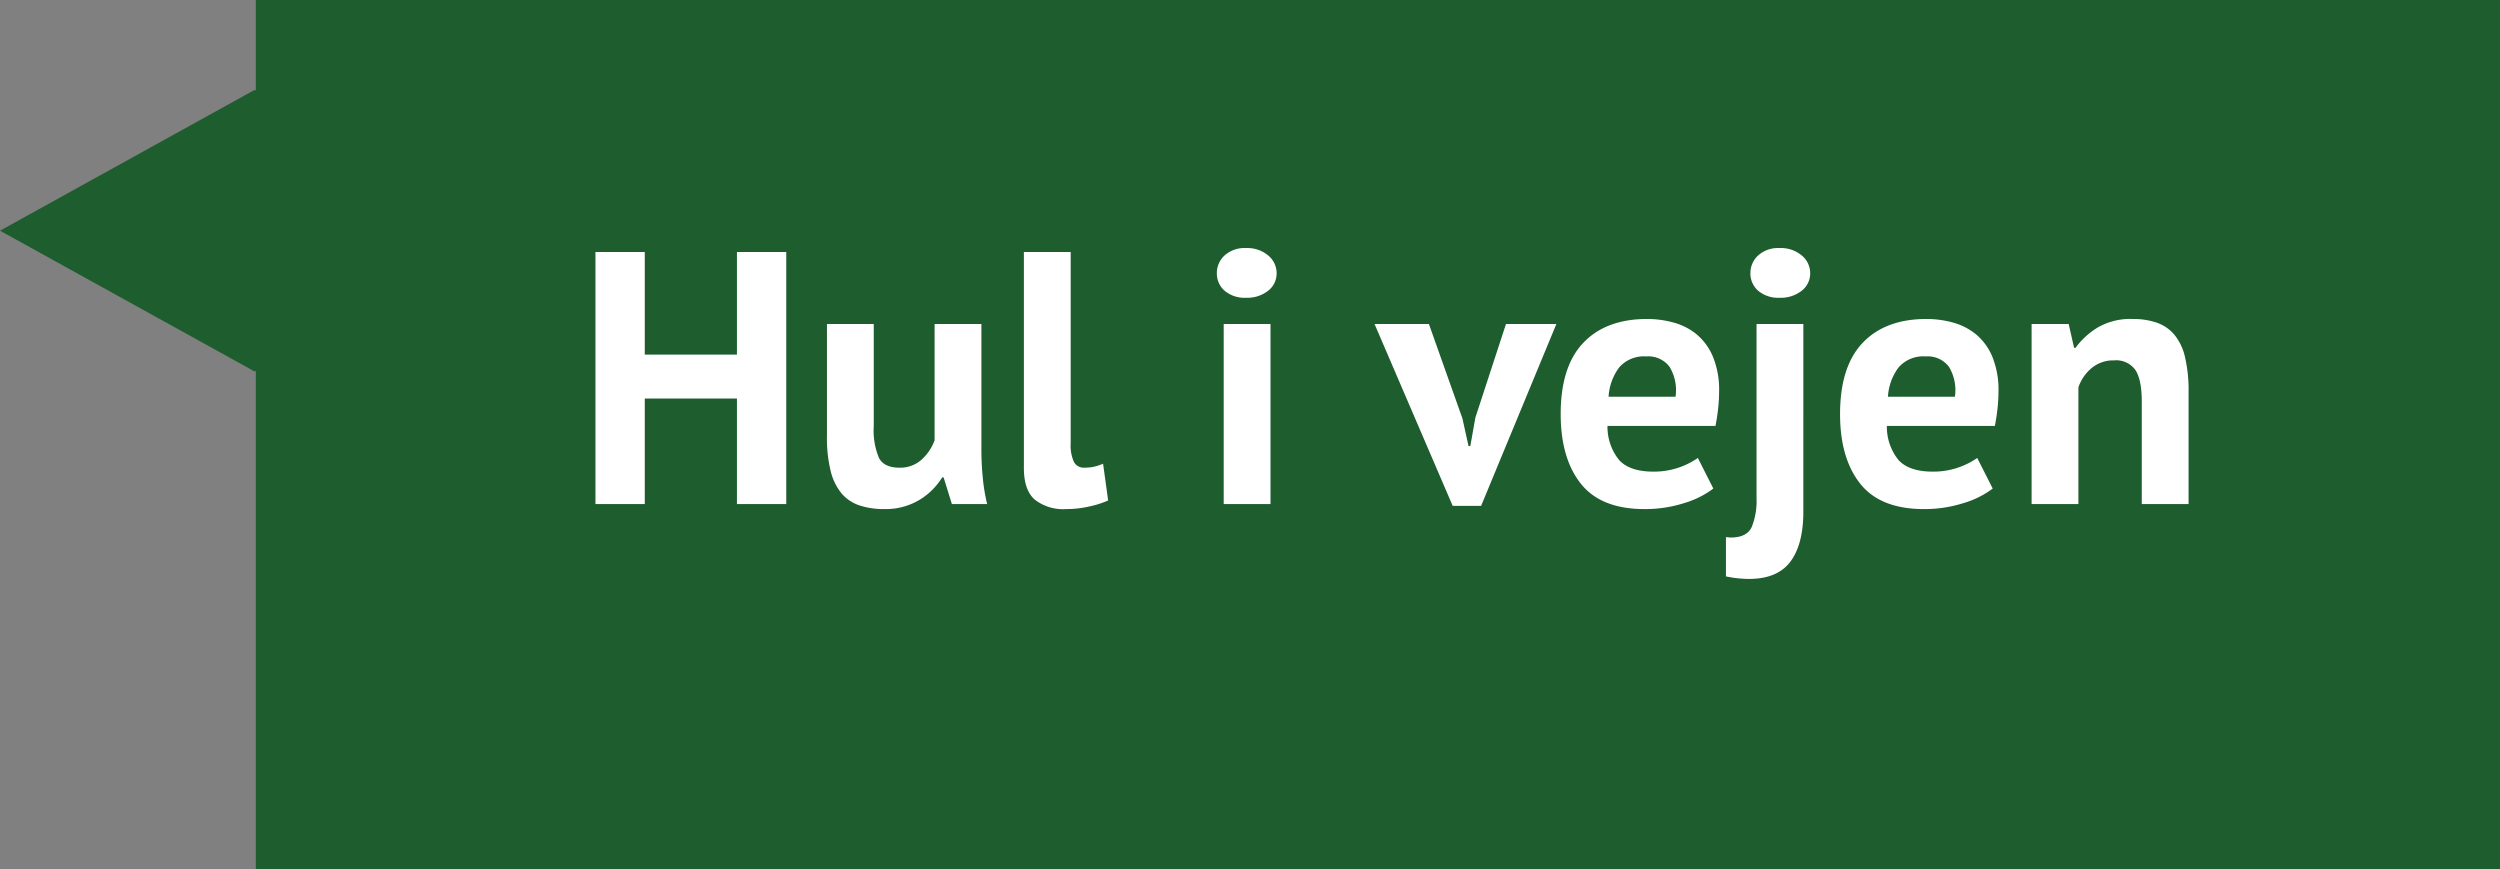 <svg xmlns="http://www.w3.org/2000/svg" width="416.634" height="144.868" viewBox="0 0 416.634 144.868">
  <rect x="0" y="0" width="416.634" height="144.868" fill="#808080" stroke="none"/>
  <g id="Group_5" data-name="Group 5" transform="translate(-1031.366 -525)">
    <path id="Union_3" data-name="Union 3" d="M42.634,144.868V61.789l-.208.115L0,38.445,42.426,14.986l.208.115V0h374V144.868Z" transform="translate(1031.366 525)" fill="#1d5d2e"/>
    <path id="Path_10" data-name="Path 10" d="M27.18,36.42H11.82V54H3.6V12h8.22V29.1H27.18V12H35.4V54H27.18ZM49.98,24V41.04a11.821,11.821,0,0,0,.87,5.28q.87,1.62,3.39,1.62a5.317,5.317,0,0,0,3.69-1.32,8.106,8.106,0,0,0,2.19-3.24V24h7.8V44.88a47.916,47.916,0,0,0,.24,4.83A30.378,30.378,0,0,0,68.88,54H63l-1.38-4.44h-.24a11.212,11.212,0,0,1-3.84,3.78,10.961,10.961,0,0,1-5.82,1.5,12.872,12.872,0,0,1-4.08-.6,6.7,6.7,0,0,1-3-1.98,9.257,9.257,0,0,1-1.83-3.72,23.068,23.068,0,0,1-.63-5.88V24ZM82.8,43.92a6.529,6.529,0,0,0,.54,3.06,1.847,1.847,0,0,0,1.74.96,8.215,8.215,0,0,0,1.41-.12,8.526,8.526,0,0,0,1.71-.54l.84,6.12a14.776,14.776,0,0,1-2.94.96,17.256,17.256,0,0,1-4.08.48,7.65,7.65,0,0,1-5.22-1.59Q75,51.66,75,48V12h7.8ZM108.3,24h7.8V54h-7.8Zm-1.14-8.46a3.955,3.955,0,0,1,1.29-2.97,4.963,4.963,0,0,1,3.57-1.23,5.411,5.411,0,0,1,3.69,1.23,3.806,3.806,0,0,1,1.41,2.97,3.634,3.634,0,0,1-1.41,2.91,5.589,5.589,0,0,1-3.69,1.17,5.119,5.119,0,0,1-3.57-1.17A3.768,3.768,0,0,1,107.16,15.54Zm40.92,24.18,1.02,4.62h.3l.84-4.74,5.1-15.6h8.4L151.2,54.3h-4.74L133.44,24h9.06Zm41.82,11.7a15.266,15.266,0,0,1-4.89,2.43,21.407,21.407,0,0,1-6.57.99q-7.26,0-10.62-4.23T164.46,39q0-7.92,3.78-11.88t10.62-3.96a16.512,16.512,0,0,1,4.44.6,10.333,10.333,0,0,1,3.84,1.98,9.742,9.742,0,0,1,2.7,3.72,14.588,14.588,0,0,1,1.02,5.82,26.141,26.141,0,0,1-.15,2.7q-.15,1.44-.45,3h-18a8.791,8.791,0,0,0,1.95,5.7q1.77,1.92,5.73,1.92a12.77,12.77,0,0,0,7.38-2.28ZM178.74,29.4a5.463,5.463,0,0,0-4.53,1.83,9.048,9.048,0,0,0-1.77,4.89H183.6a7.554,7.554,0,0,0-.99-4.98A4.412,4.412,0,0,0,178.74,29.4ZM197.1,24h7.8V55.26q0,5.46-2.16,8.34t-6.9,2.88a19.085,19.085,0,0,1-3.84-.42V59.52a2.585,2.585,0,0,1,.42.03,2.186,2.186,0,0,0,.36.03q2.7,0,3.51-1.74a11.6,11.6,0,0,0,.81-4.8Zm-1.02-8.46a3.955,3.955,0,0,1,1.29-2.97,4.963,4.963,0,0,1,3.57-1.23,5.411,5.411,0,0,1,3.69,1.23,3.806,3.806,0,0,1,1.41,2.97,3.634,3.634,0,0,1-1.41,2.91,5.589,5.589,0,0,1-3.69,1.17,5.119,5.119,0,0,1-3.57-1.17A3.768,3.768,0,0,1,196.08,15.54Zm40.38,35.88a15.266,15.266,0,0,1-4.89,2.43,21.407,21.407,0,0,1-6.57.99q-7.26,0-10.62-4.23T211.02,39q0-7.92,3.78-11.88t10.62-3.96a16.512,16.512,0,0,1,4.44.6,10.333,10.333,0,0,1,3.84,1.98,9.742,9.742,0,0,1,2.7,3.72,14.588,14.588,0,0,1,1.02,5.82,26.141,26.141,0,0,1-.15,2.7q-.15,1.44-.45,3h-18a8.791,8.791,0,0,0,1.95,5.7q1.77,1.92,5.73,1.92a12.77,12.77,0,0,0,7.38-2.28ZM225.3,29.4a5.463,5.463,0,0,0-4.53,1.83A9.048,9.048,0,0,0,219,36.12h11.16a7.554,7.554,0,0,0-.99-4.98A4.412,4.412,0,0,0,225.3,29.4Zm36,24.6V36.96q0-3.66-1.05-5.28a3.927,3.927,0,0,0-3.57-1.62,5.621,5.621,0,0,0-3.75,1.29,7.166,7.166,0,0,0-2.19,3.21V54h-7.8V24h6.18l.9,3.96h.24a12.933,12.933,0,0,1,3.66-3.36,10.851,10.851,0,0,1,5.88-1.44,12.115,12.115,0,0,1,3.96.6,6.741,6.741,0,0,1,2.94,1.98,9,9,0,0,1,1.8,3.75,24.249,24.249,0,0,1,.6,5.85V54Z" transform="translate(1127 555)" fill="#fff"/>
  </g>
</svg>
